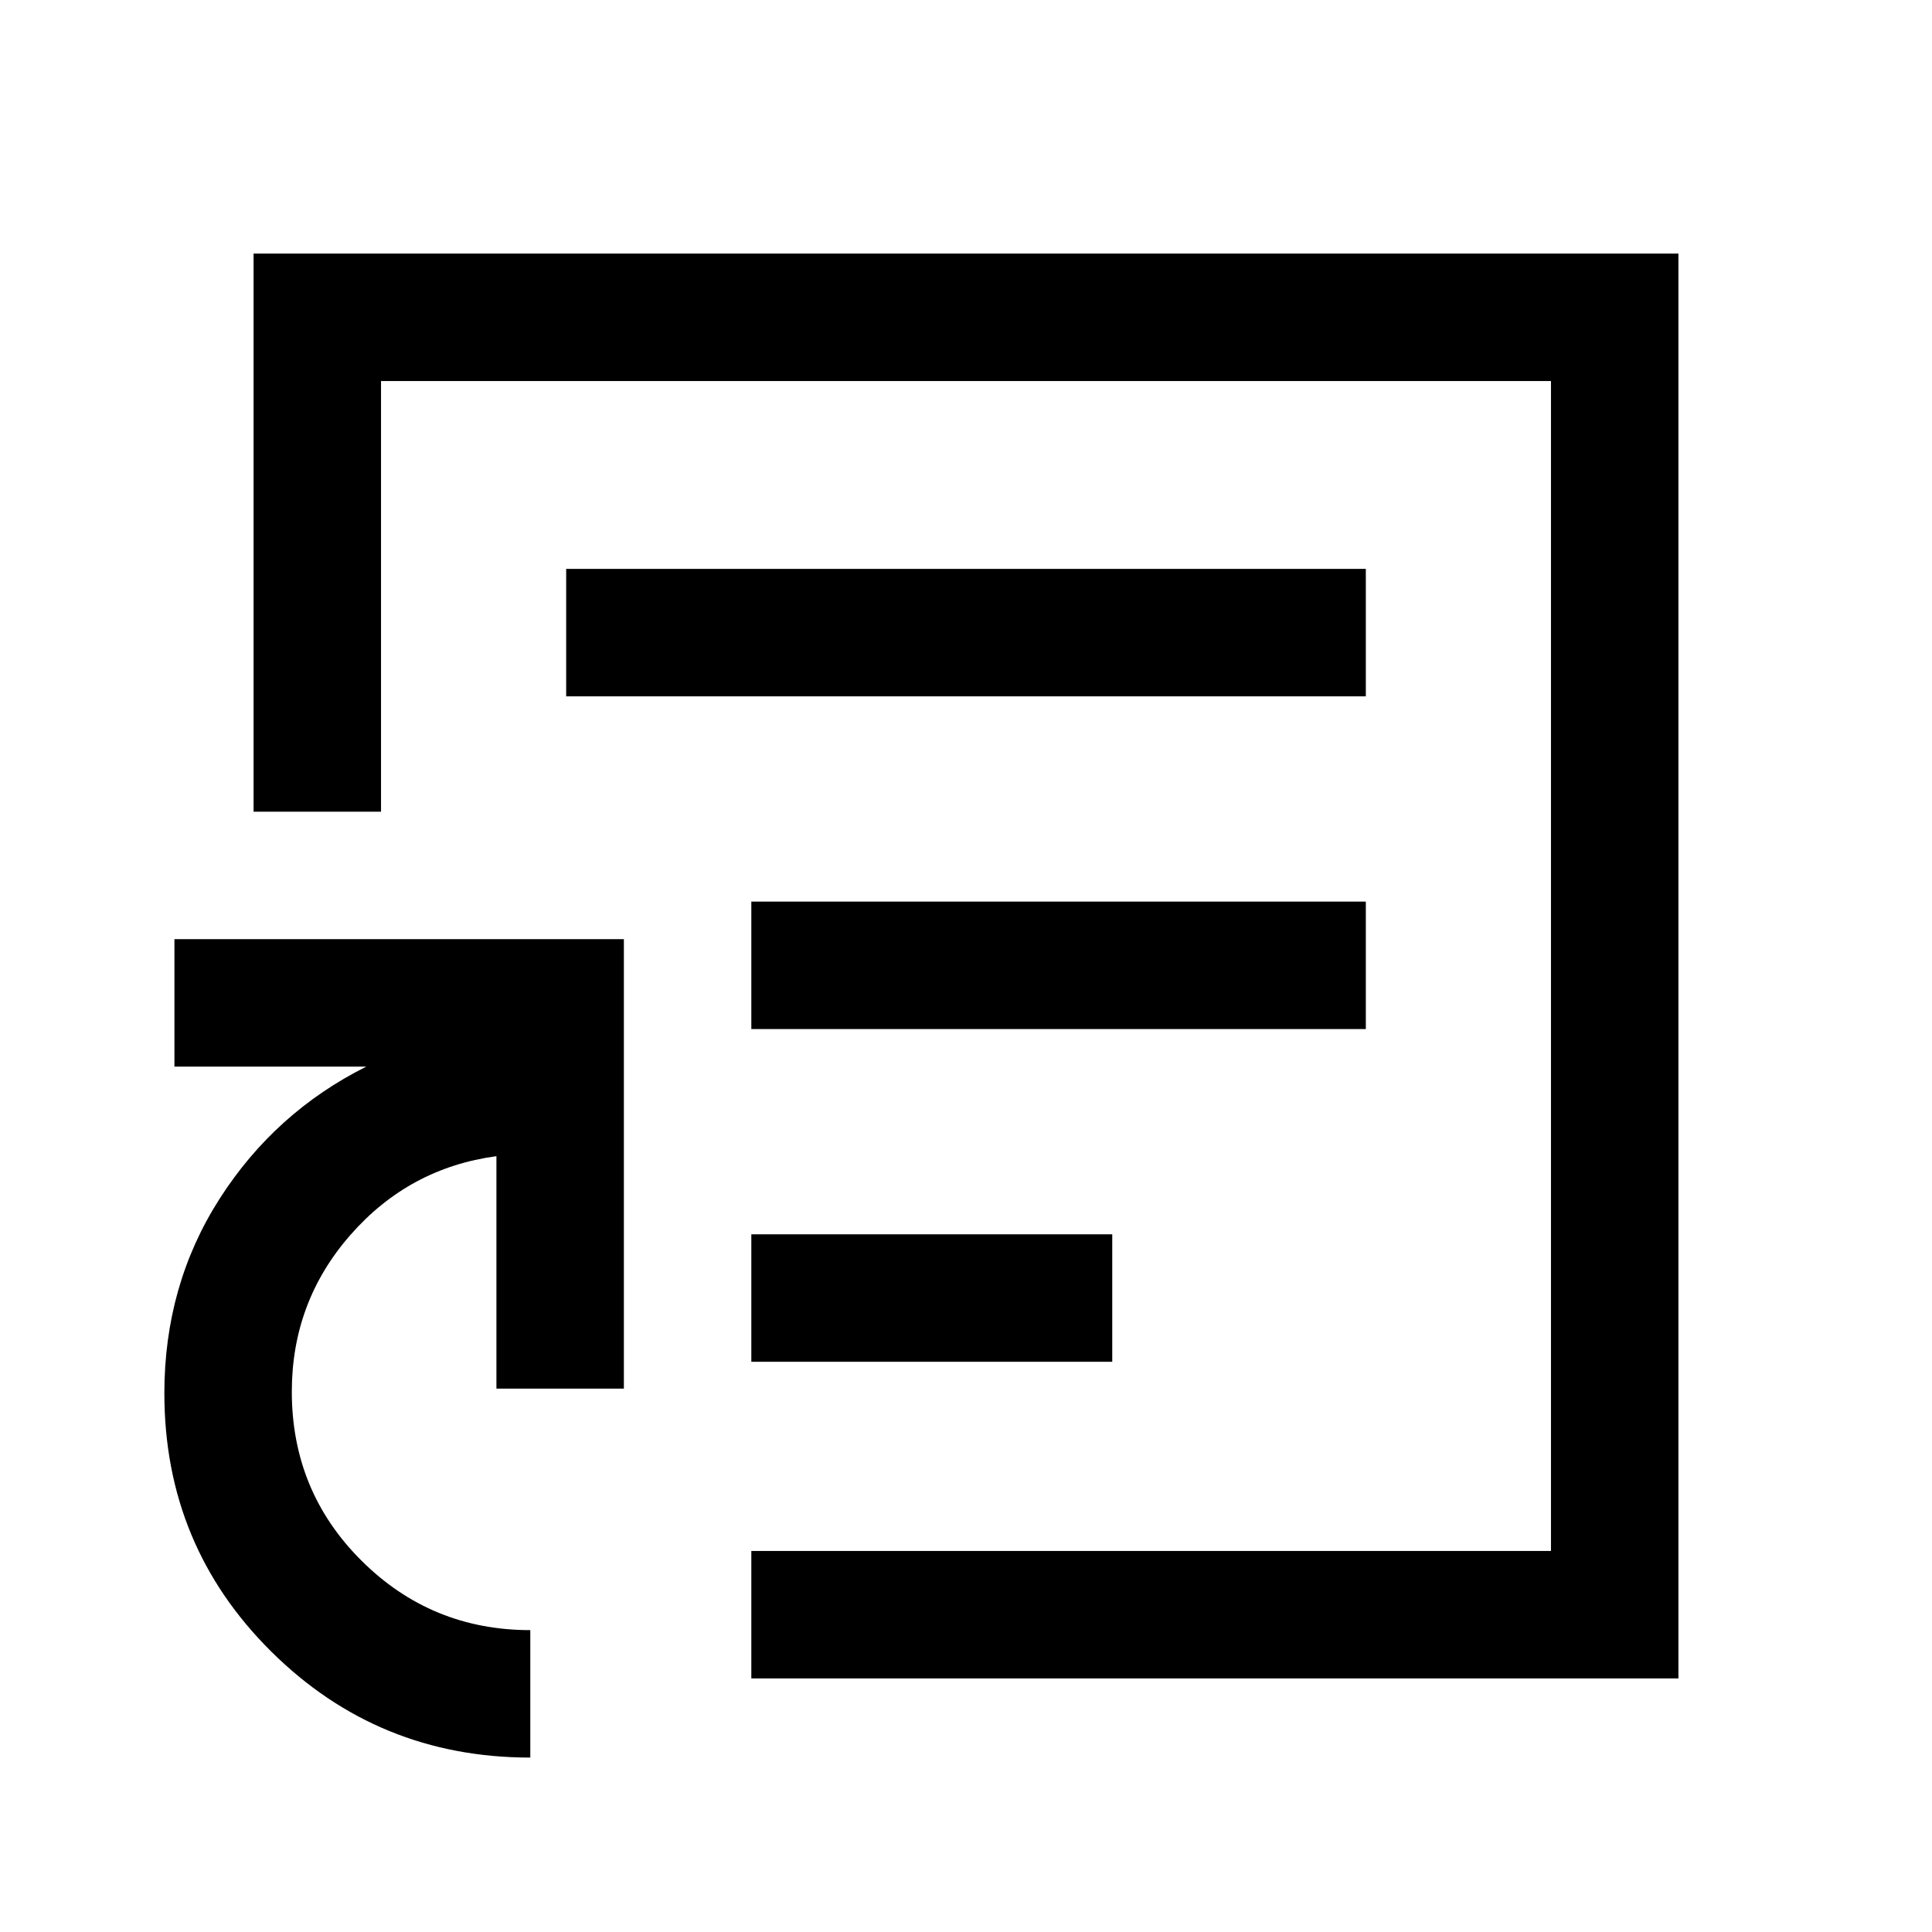 <svg xmlns="http://www.w3.org/2000/svg" height="40" viewBox="0 -960 960 960" width="40"><path d="M480-480ZM263.5-86.67q-75.6 0-128.72-52.68-53.11-52.68-53.11-128.32 0-53.83 27.5-96.75Q136.67-407.33 182-430H86.67v-63.33H310V-270h-63.33v-115.5q-43.34 5.83-72.5 39.08Q145-313.17 145-268.5q0 49.55 34.67 84.03Q214.33-150 263.5-150v63.33ZM373.33-126v-63.33h397.34v-581.34H189.33v214H126V-834h708v708H373.33Zm0-157.33h179.34v-63.34H373.33v63.34Zm0-165.34h305.34V-512H373.33v63.33Zm-92-165.33h397.34v-63.33H281.33V-614Z"/></svg>